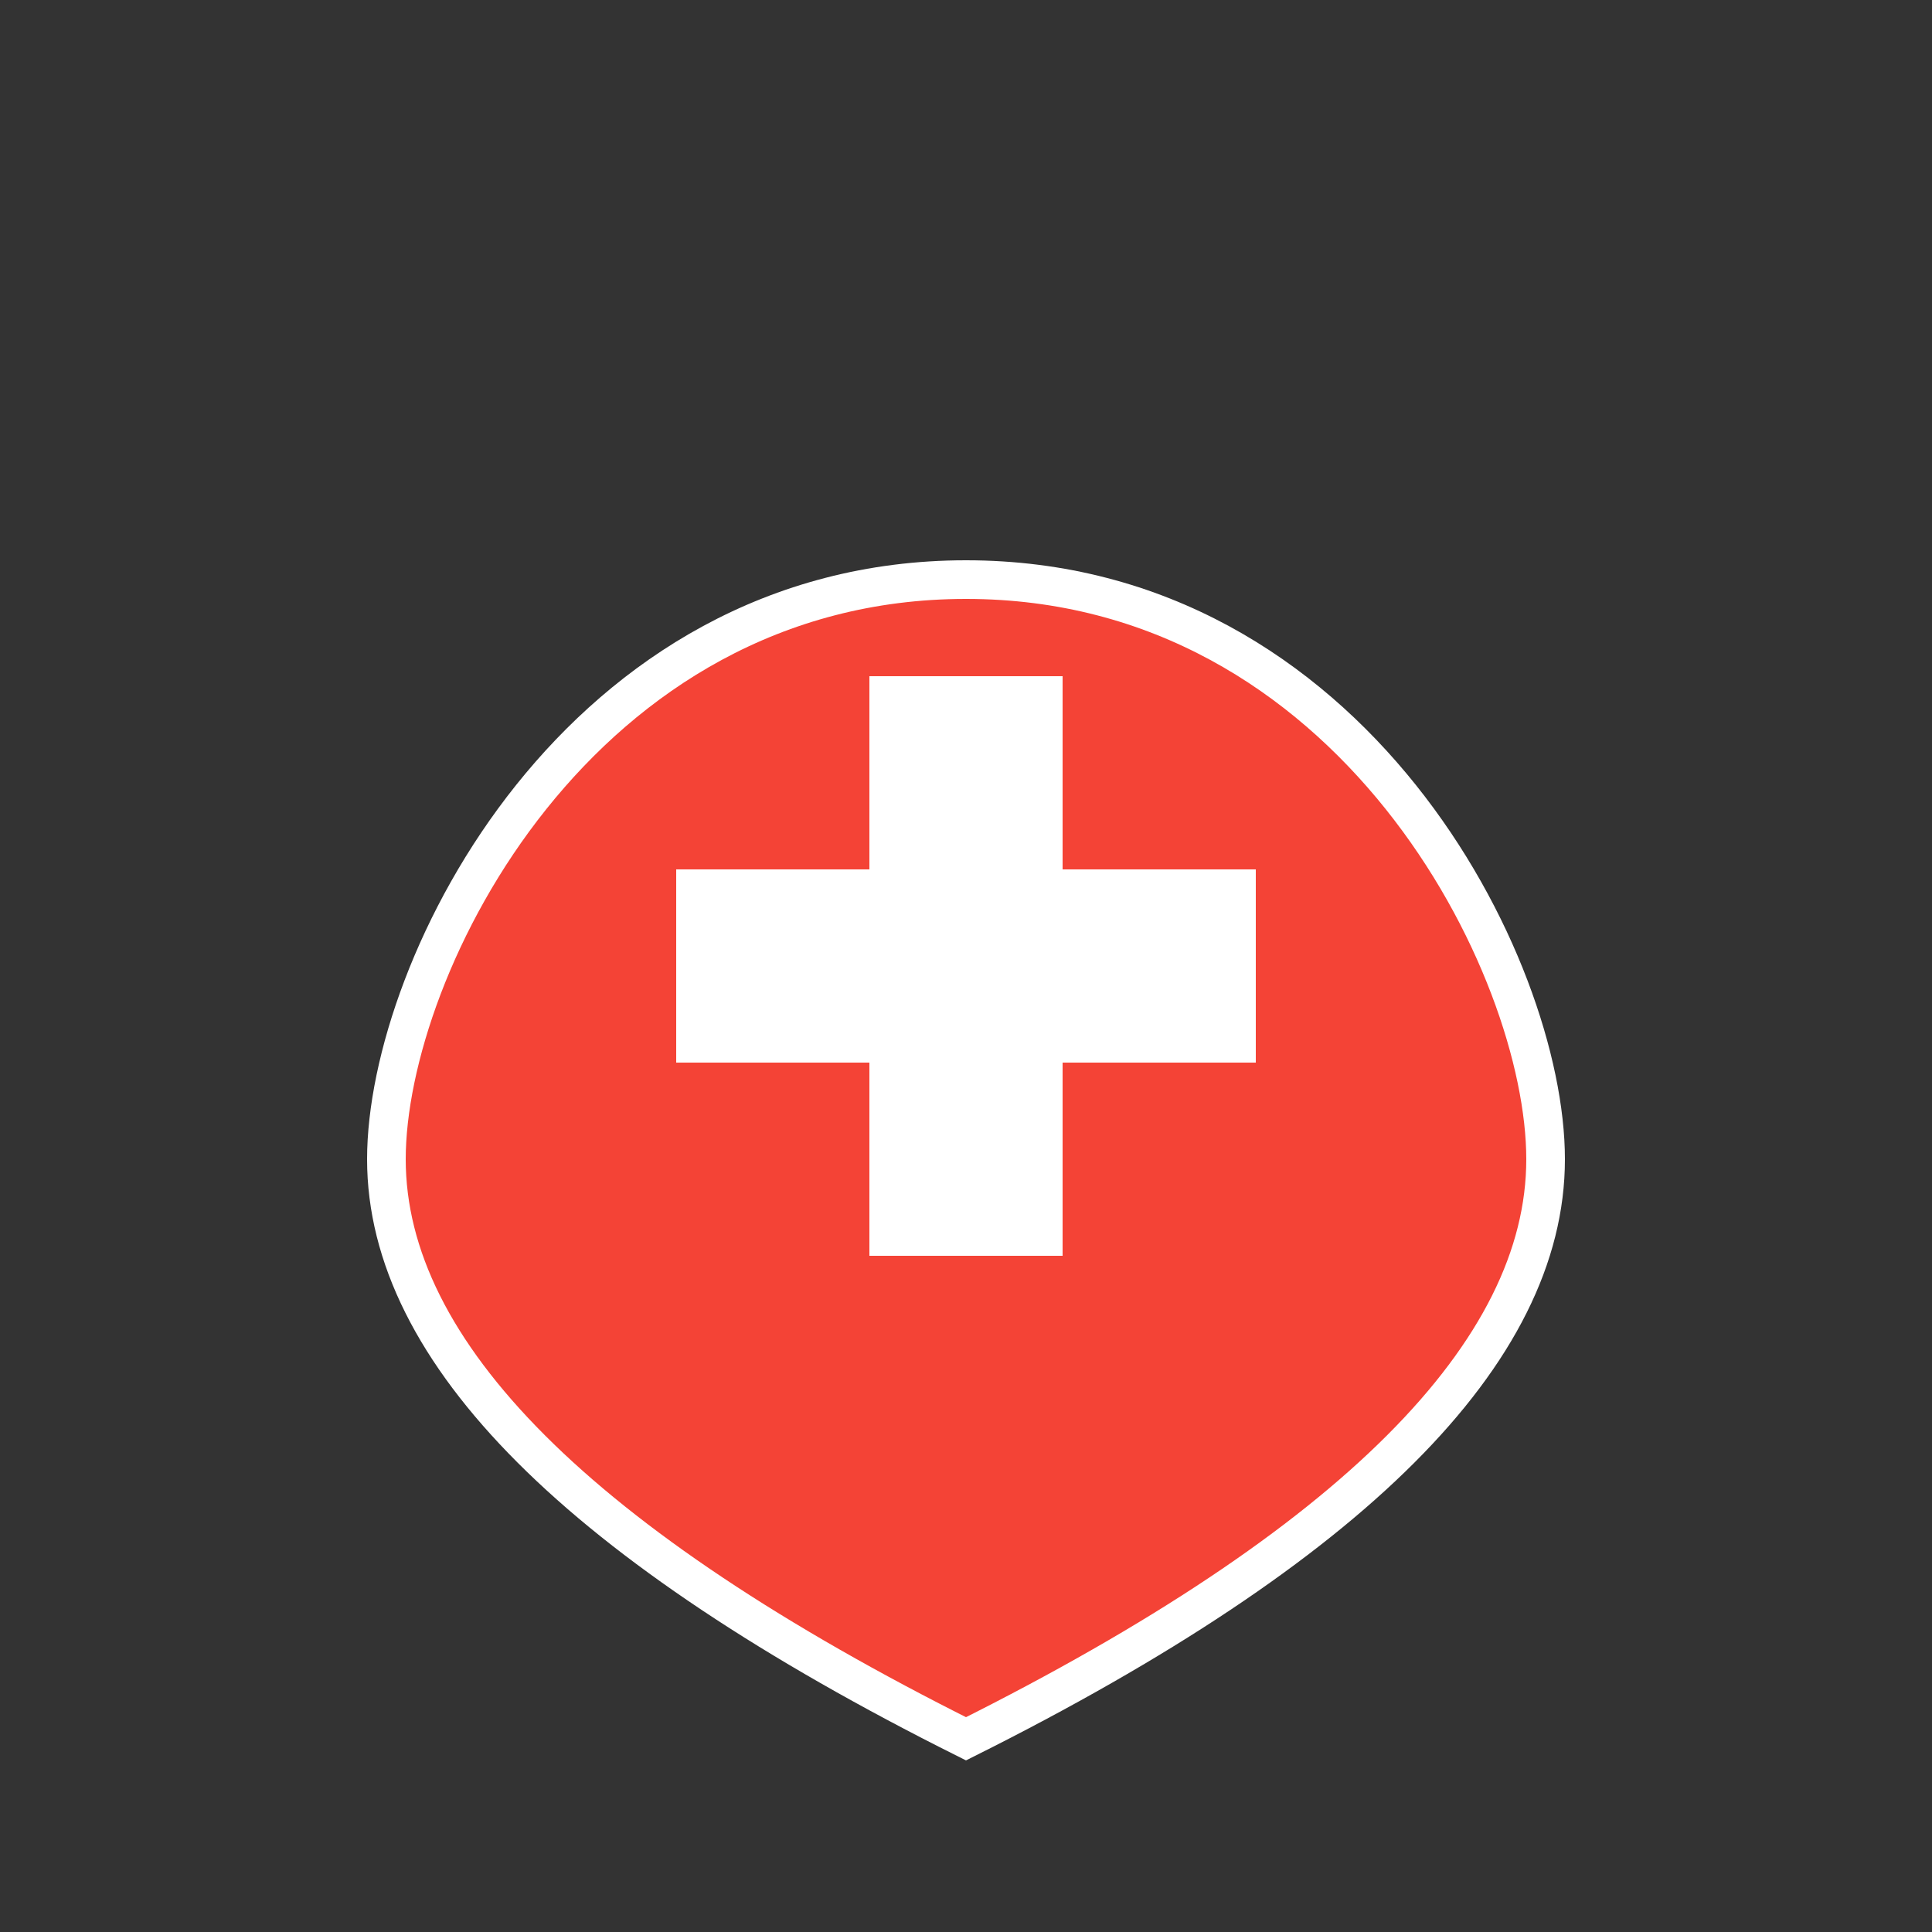<?xml version="1.0" encoding="UTF-8"?>
<svg width="100" height="100" viewBox="0 0 100 100" xmlns="http://www.w3.org/2000/svg">
    <rect x="0" y="0" width="100" height="100" fill="#333333" stroke="none"/>
    <!-- Heart -->
    <path d="M50 30 
             C30 30, 20 50, 20 60 
             C20 70, 30 80, 50 90 
             C70 80, 80 70, 80 60 
             C80 50, 70 30, 50 30" 
          fill="#F44336" stroke="#fff" stroke-width="2"/>
    
    <!-- Plus Sign -->
    <rect x="45" y="35" width="10" height="30" fill="#fff"/>
    <rect x="35" y="45" width="30" height="10" fill="#fff"/>
</svg> 